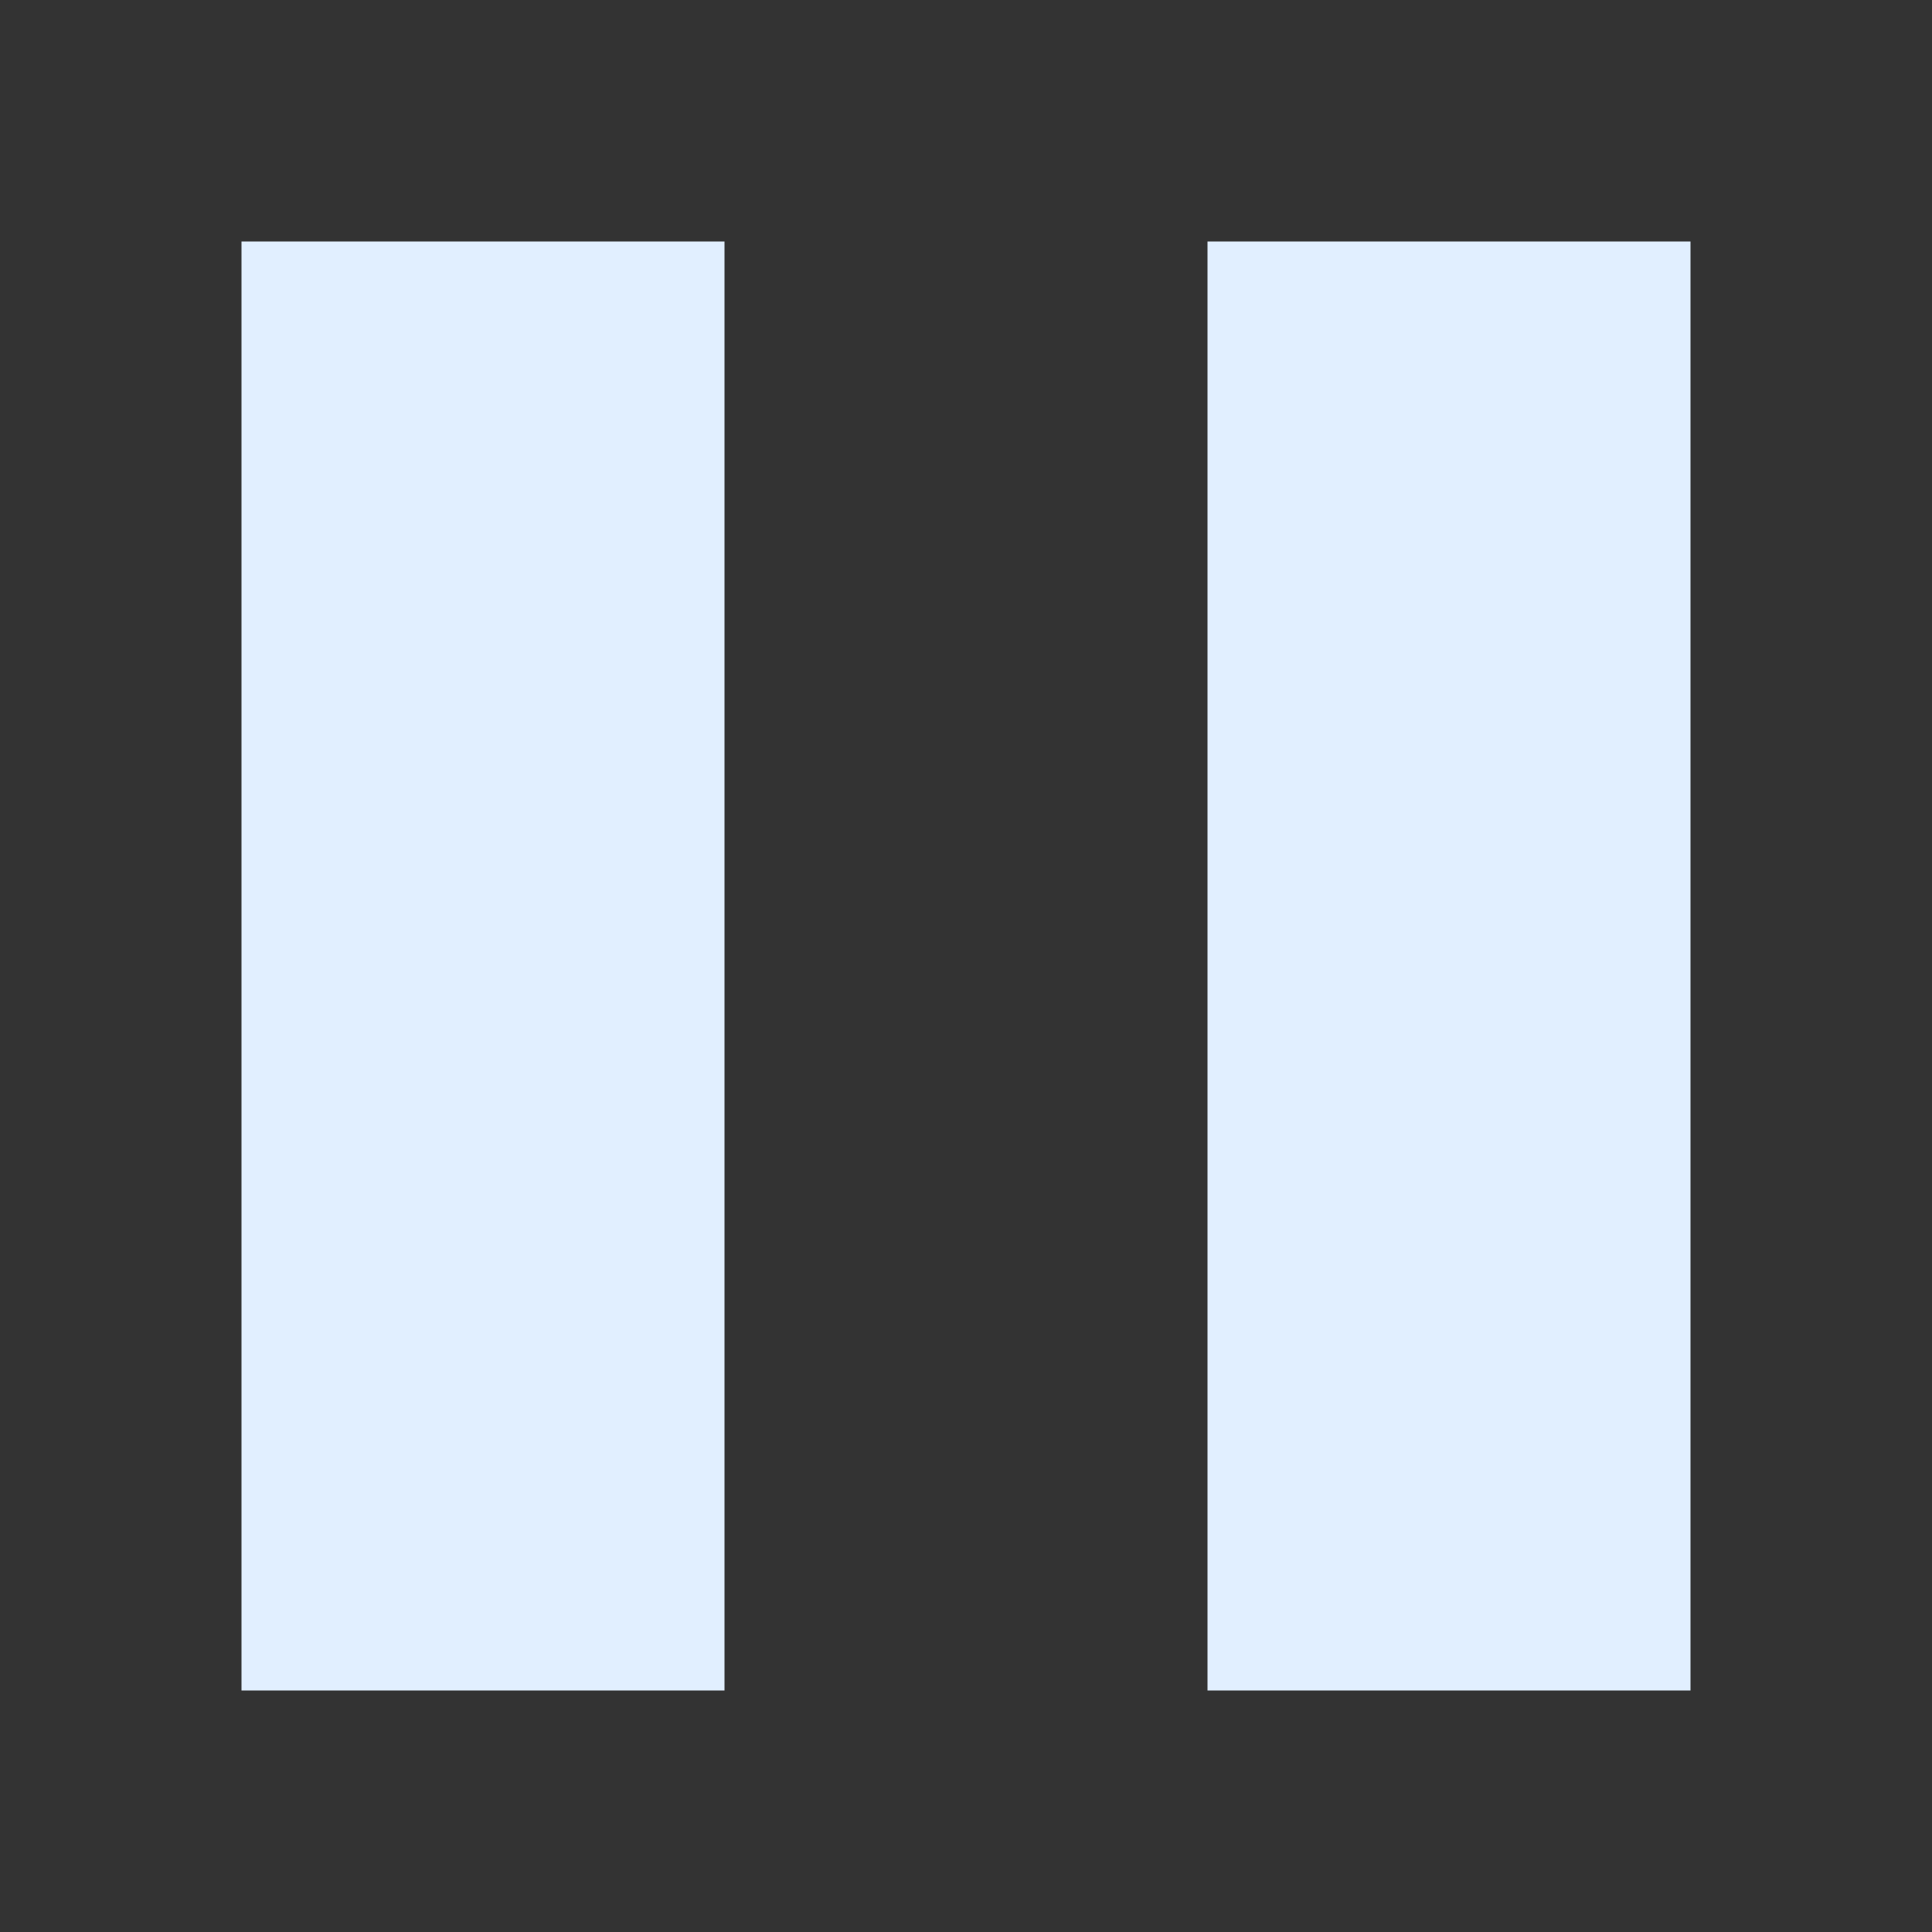 <svg xmlns="http://www.w3.org/2000/svg" width="16" height="16" version="1.1">
 <rect width="100%" height="100%" fill="#333333" stroke="none"/>
 <path style="fill:#e1efff" d="M 2,2 V 14 H 6 V 2 Z"/>
 <path style="fill:#e1efff" d="M 10,2 V 14 H 14 V 2 Z"/>
</svg>
